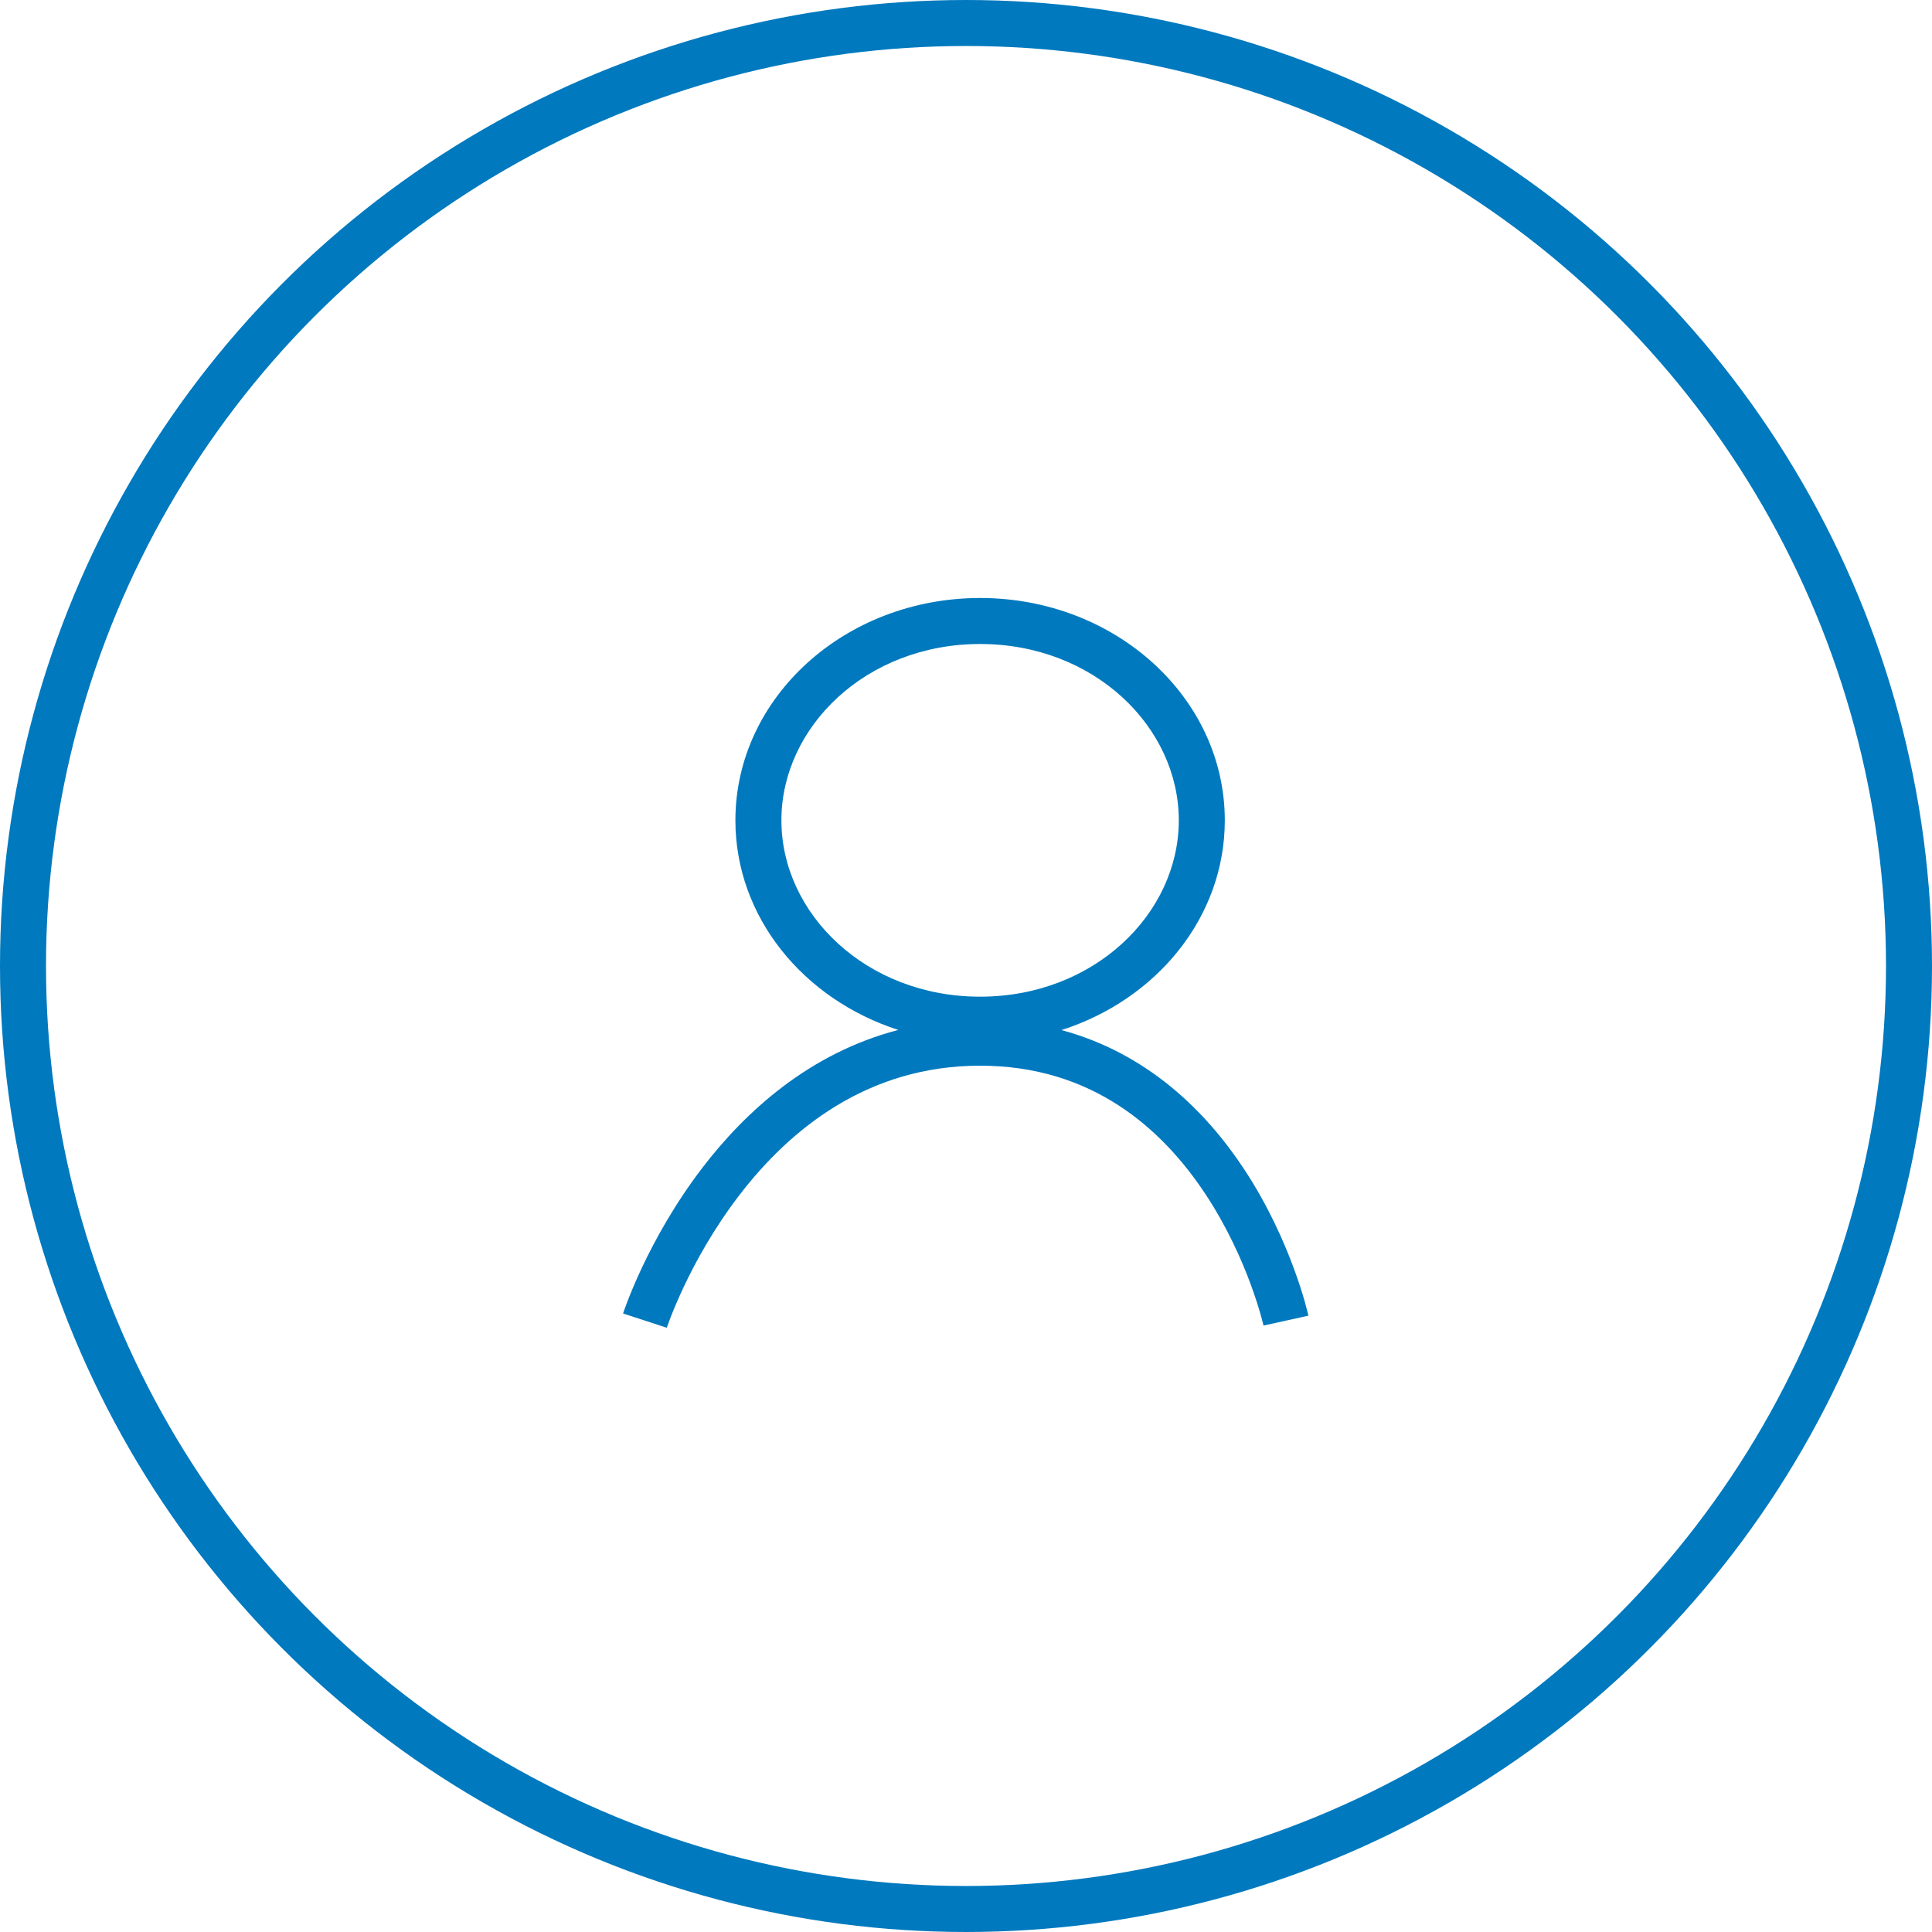 <svg width="42" height="42" viewBox="0 0 42 42" fill="none" xmlns="http://www.w3.org/2000/svg">
<path fill-rule="evenodd" clip-rule="evenodd" d="M25.626 17.834C25.626 19.863 23.785 21.667 21.307 21.667C18.829 21.667 16.987 19.863 16.987 17.834C16.987 15.804 18.829 14 21.307 14C23.785 14 25.626 15.804 25.626 17.834ZM23.075 22.393C25.144 21.731 26.626 19.94 26.626 17.834C26.626 15.164 24.245 13 21.307 13C18.369 13 15.987 15.164 15.987 17.834C15.987 19.936 17.465 21.725 19.528 22.39C17.603 22.891 16.212 24.156 15.271 25.384C14.666 26.174 14.236 26.962 13.958 27.551C13.819 27.846 13.717 28.093 13.649 28.268C13.615 28.356 13.589 28.425 13.572 28.474C13.564 28.498 13.557 28.517 13.553 28.531L13.547 28.547L13.546 28.552L13.545 28.553L13.545 28.554C13.545 28.554 13.545 28.554 14.02 28.709C14.496 28.864 14.495 28.864 14.495 28.864L14.496 28.862L14.499 28.852C14.502 28.843 14.508 28.828 14.515 28.808C14.529 28.768 14.551 28.708 14.581 28.63C14.642 28.475 14.735 28.25 14.863 27.978C15.119 27.434 15.514 26.712 16.065 25.992C17.17 24.549 18.861 23.167 21.306 23.167C23.741 23.167 25.267 24.537 26.208 25.963C26.68 26.678 26.997 27.396 27.195 27.937C27.294 28.207 27.363 28.431 27.407 28.585C27.429 28.663 27.444 28.723 27.454 28.762C27.459 28.782 27.463 28.796 27.465 28.806L27.467 28.815L27.467 28.817C27.467 28.817 27.467 28.816 27.956 28.709C28.444 28.601 28.444 28.601 28.444 28.601L28.444 28.6L28.443 28.599L28.442 28.594L28.438 28.577C28.435 28.564 28.43 28.544 28.424 28.52C28.412 28.471 28.394 28.401 28.369 28.313C28.319 28.137 28.243 27.889 28.134 27.593C27.917 27.001 27.569 26.209 27.043 25.412C26.224 24.173 24.955 22.899 23.075 22.393Z" fill="#0079BE"/>
<circle cx="21" cy="21" r="20.5" stroke="#0079BE"/>
</svg>
